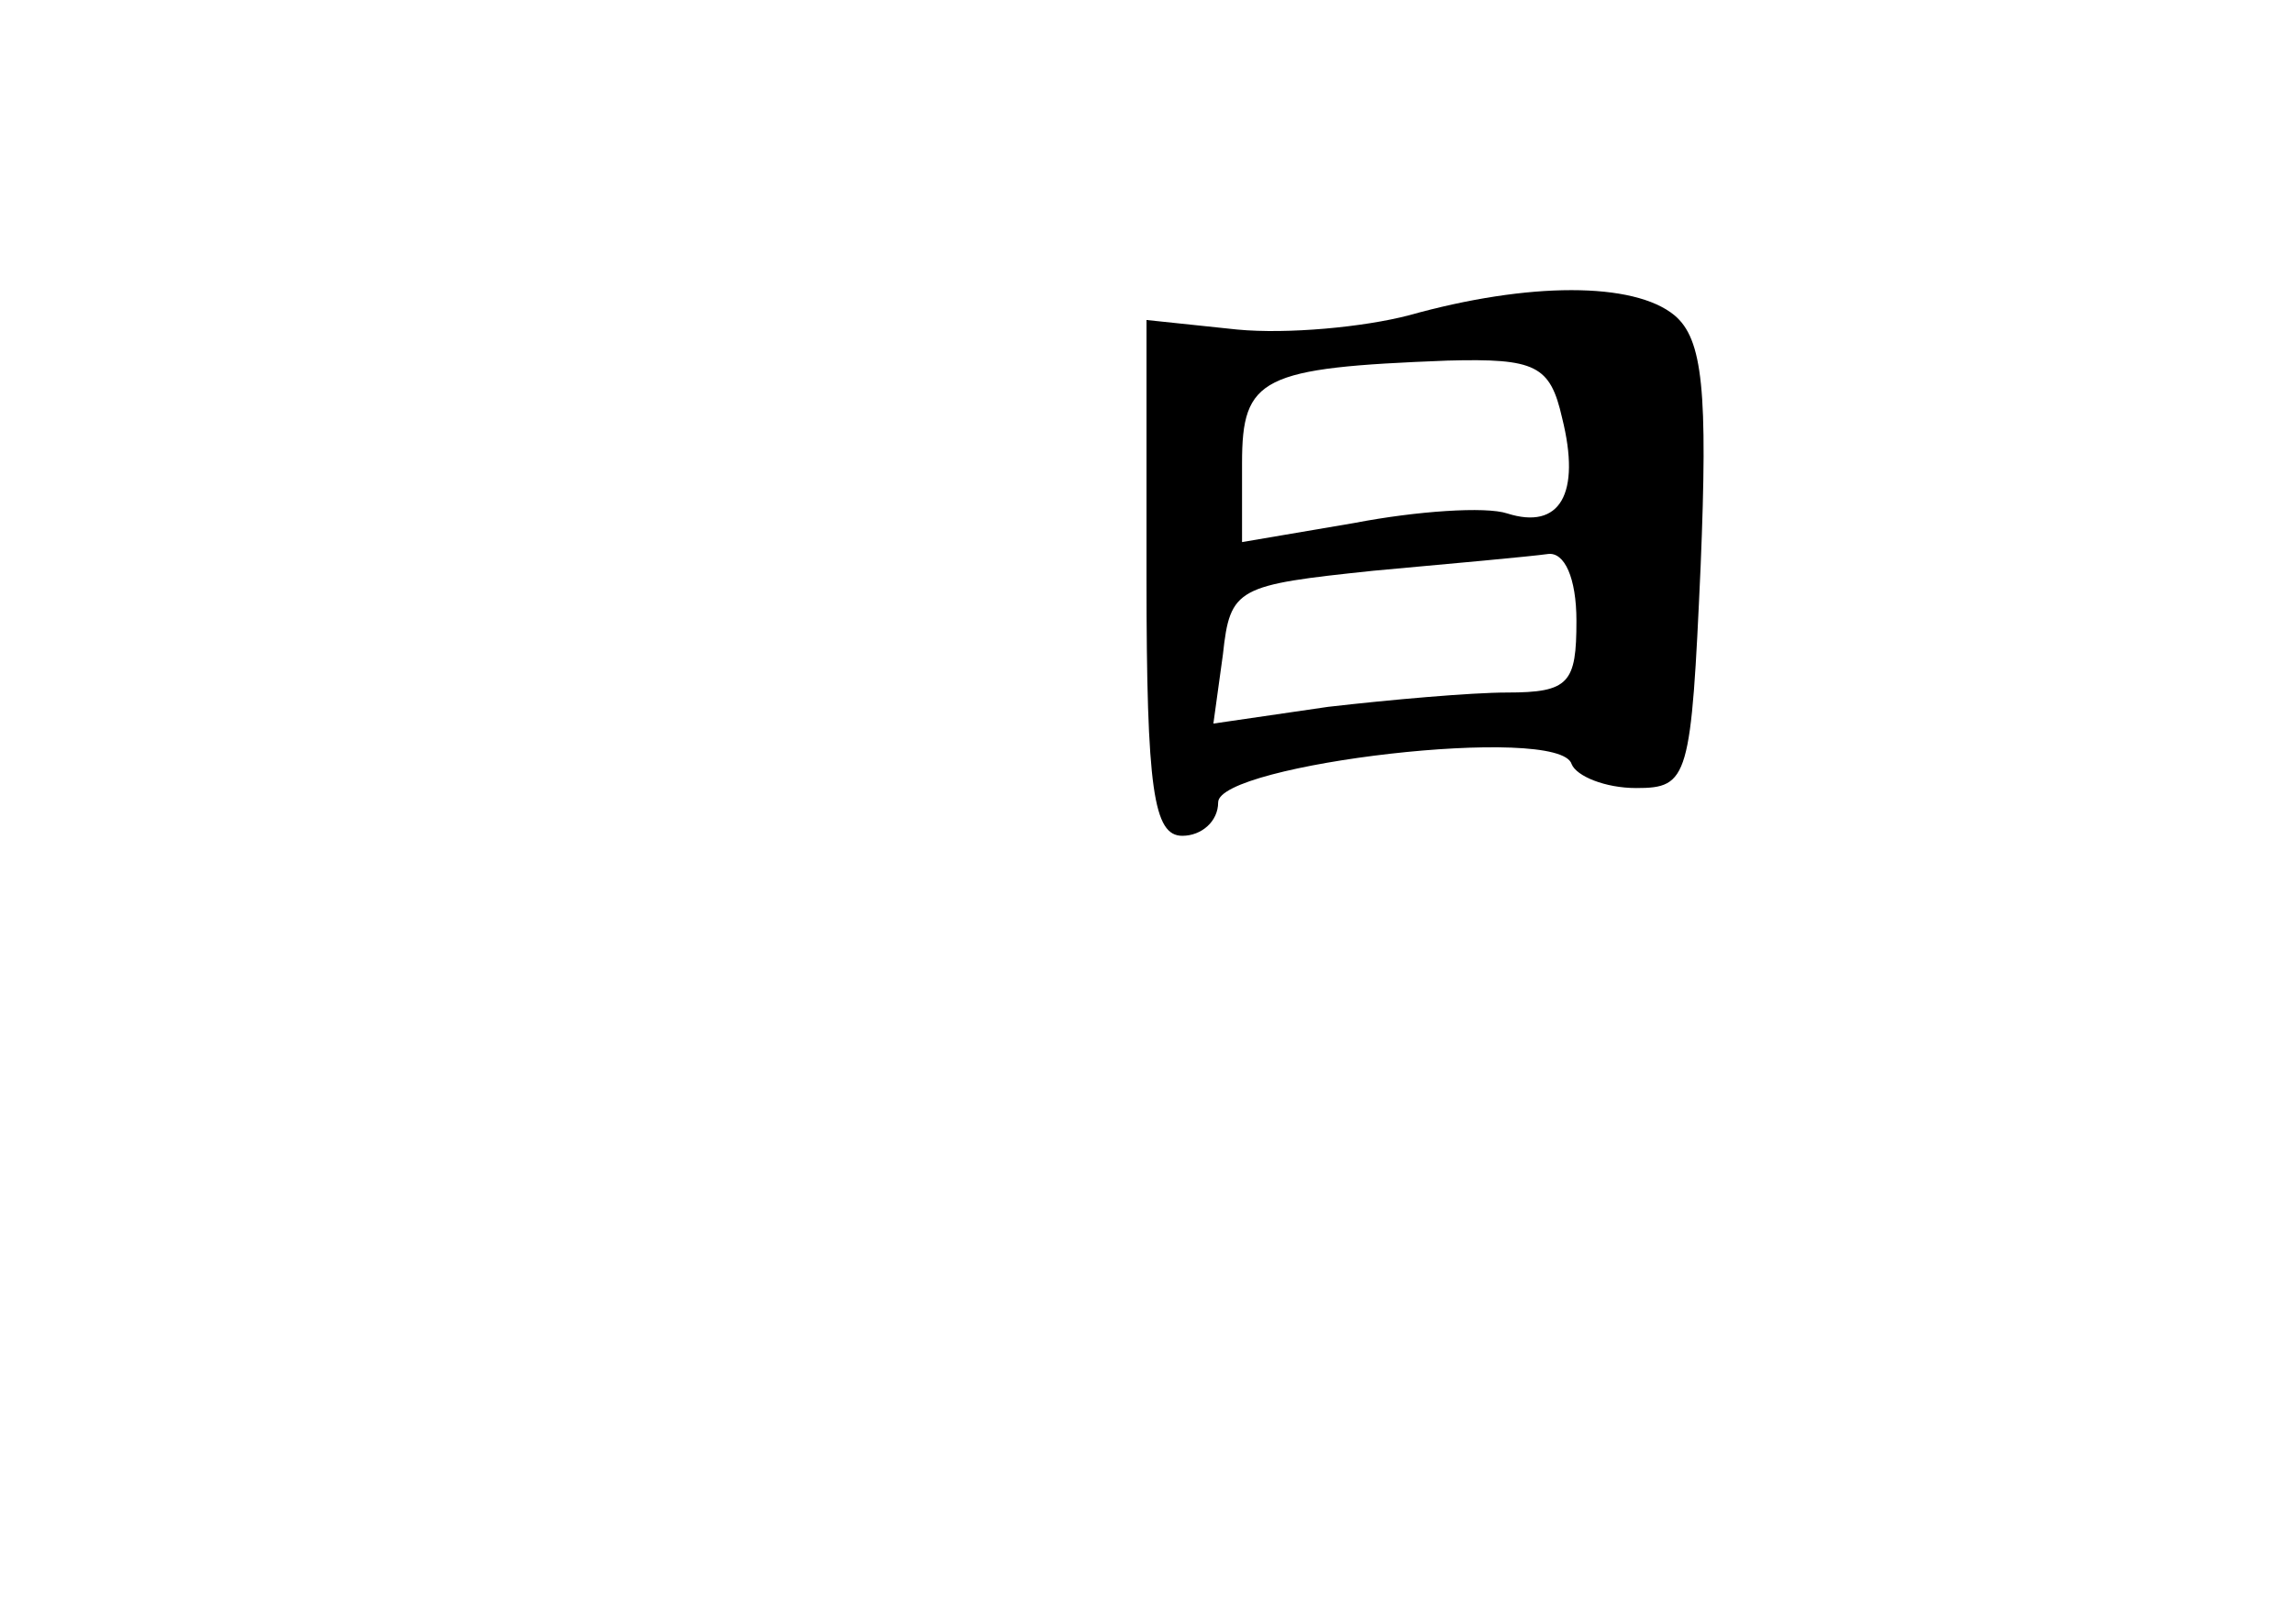 <?xml version="1.0" standalone="no"?>
<!DOCTYPE svg PUBLIC "-//W3C//DTD SVG 20010904//EN"
 "http://www.w3.org/TR/2001/REC-SVG-20010904/DTD/svg10.dtd">
<svg version="1.0" xmlns="http://www.w3.org/2000/svg"
 width="96pt" height="68pt" viewBox="0 0 96 68"
 preserveAspectRatio="xMidYMid meet">
<g transform="translate(0,68) scale(0.1,-0.1)"
fill="#000000" stroke="none">
<path d="M590 548 c-19 -5 -51 -8 -72 -6 l-38 4 0 -108 c0 -89 3 -108 15 -108
8 0 15 6 15 14 0 16 143 33 148 16 2 -5 14 -10 27 -10 22 0 23 4 27 93 3 73 1
95 -11 105 -17 14 -61 14 -111 0z m64 -43 c8 -32 -1 -47 -23 -40 -9 3 -38 1
-64 -4 l-47 -8 0 33 c0 36 8 40 86 43 37 1 43 -2 48 -24z m6 -85 c0 -26 -3
-30 -29 -30 -15 0 -49 -3 -75 -6 l-48 -7 4 29 c3 28 6 29 63 35 33 3 66 6 73
7 7 1 12 -10 12 -28z"/>
</g>
</svg>
